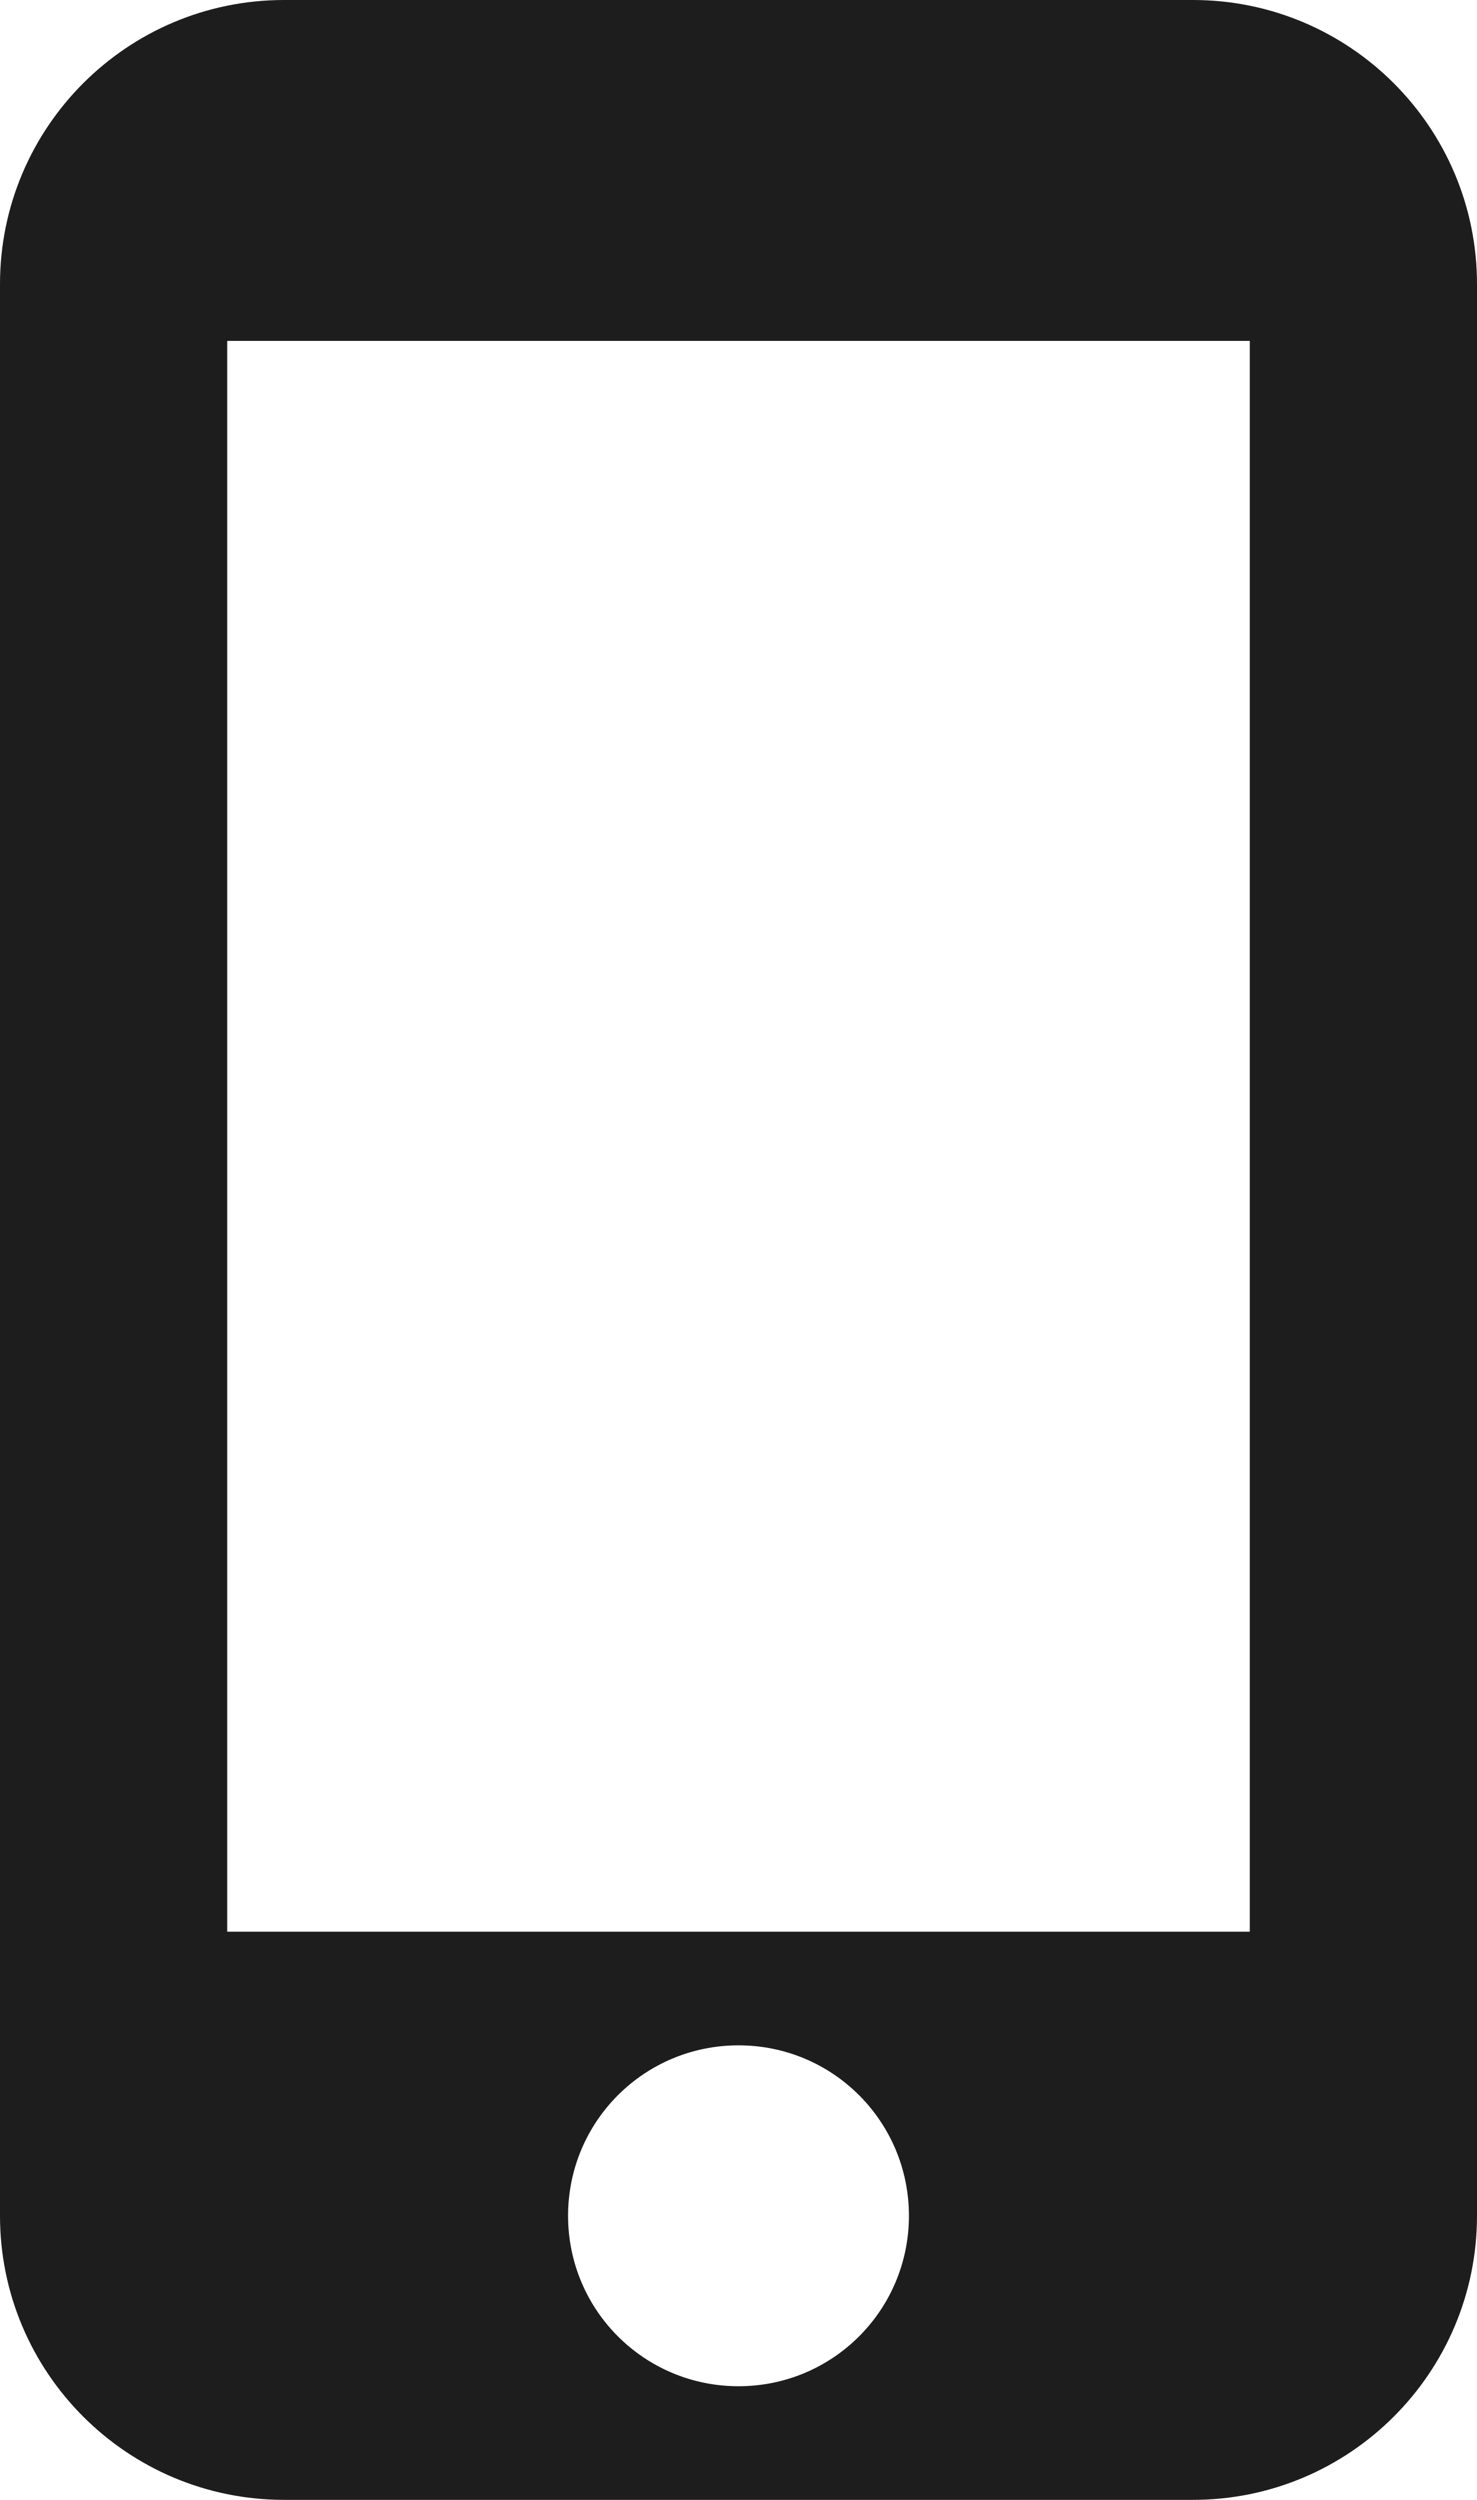 <svg width="13" height="22" viewBox="0 0 13 22" fill="none" xmlns="http://www.w3.org/2000/svg">
<path d="M10.5 0H2.5C1.12 0 0 1.12 0 2.5V19.5C0 20.88 1.12 22 2.5 22H10.5C11.88 22 13 20.88 13 19.5V2.5C13 1.12 11.88 0 10.5 0ZM6.5 21C5.67 21 5 20.33 5 19.5C5 18.67 5.67 18 6.5 18C7.33 18 8 18.67 8 19.5C8 20.33 7.33 21 6.5 21ZM11 17H2V3H11V17Z" fill="#1D1D1D"/>
</svg>
